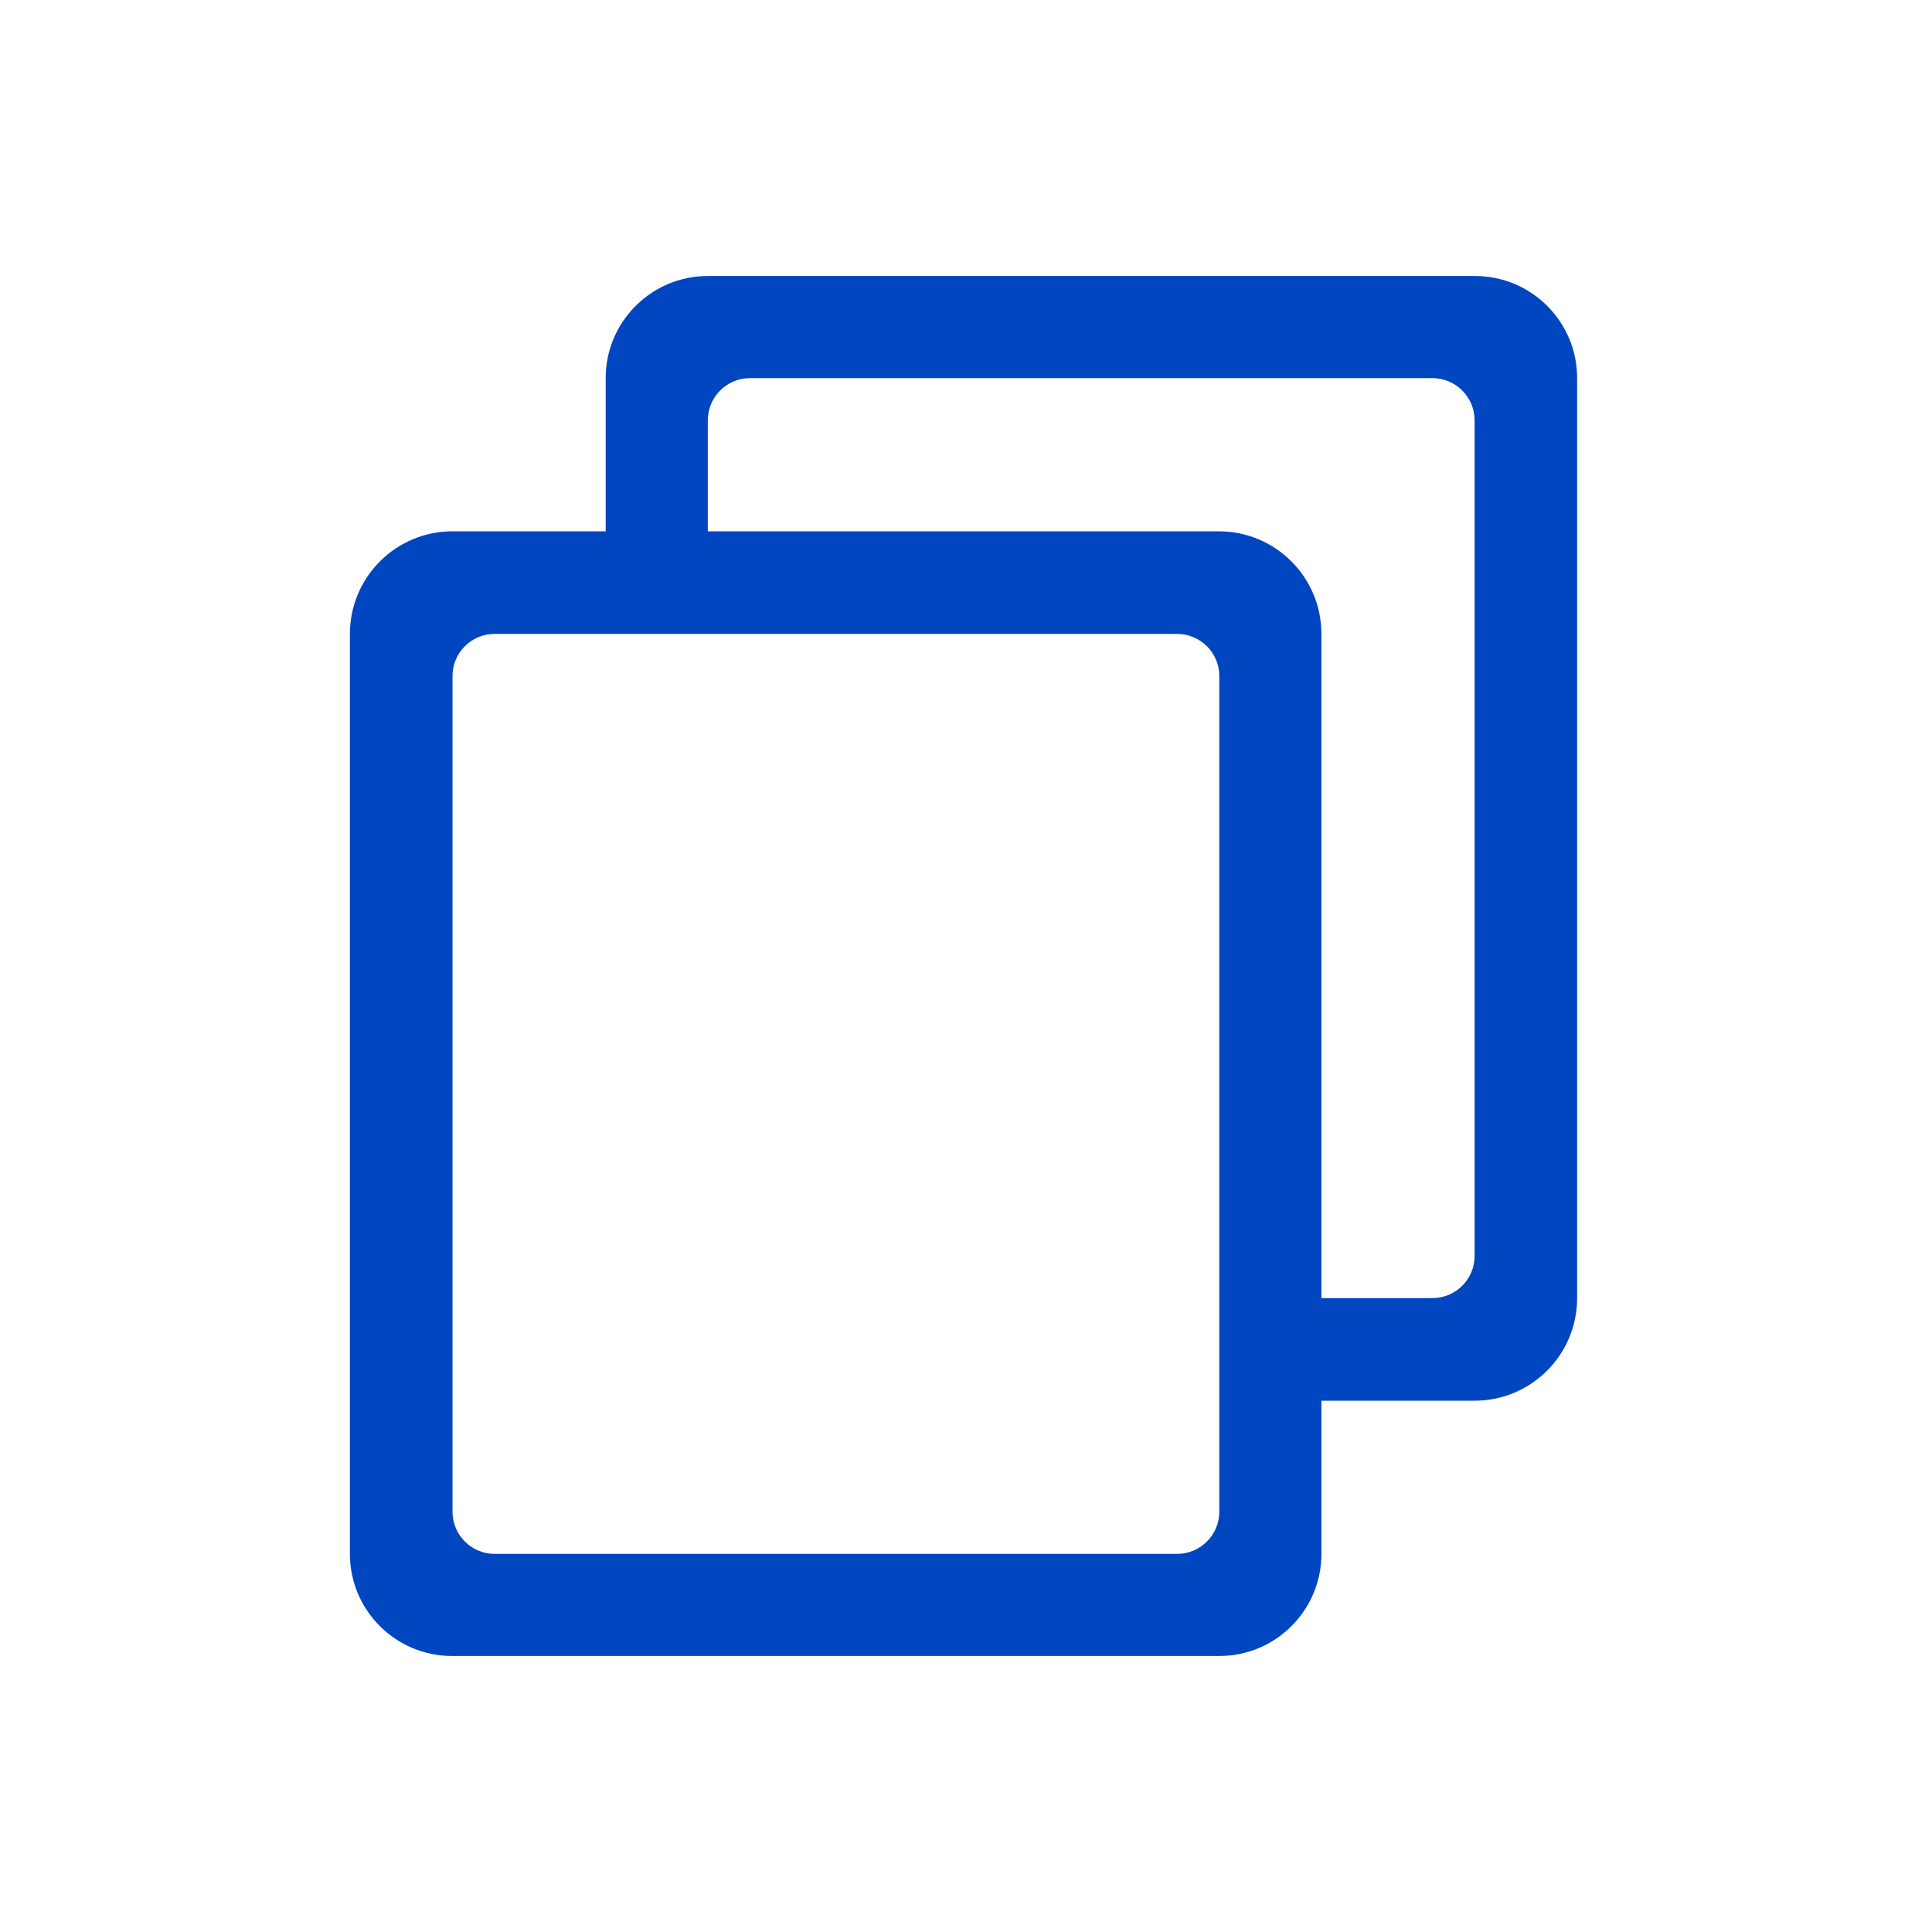 <svg width="28" height="28" viewBox="0 0 28 28" fill="none" xmlns="http://www.w3.org/2000/svg">
<path d="M21.371 4H10.258C9.441 4 8.778 4.663 8.778 5.48V7.7H6.558C5.737 7.7 5.071 8.366 5.071 9.187V22.52C5.071 22.52 5.071 22.52 5.071 22.52C5.071 23.337 5.734 24 6.552 24C6.554 24 6.556 24 6.558 24H17.671C18.488 24 19.151 23.337 19.151 22.52V20.3H21.371C22.192 20.3 22.857 19.634 22.857 18.813V5.48C22.857 5.48 22.857 5.48 22.857 5.48C22.857 4.663 22.195 4 21.377 4C21.375 4 21.373 4 21.371 4H21.371ZM17.671 18.813V21.908C17.671 22.246 17.397 22.52 17.059 22.52H7.169C6.831 22.52 6.558 22.246 6.558 21.908V9.798C6.558 9.46 6.831 9.187 7.169 9.187H17.059C17.397 9.187 17.671 9.46 17.671 9.798V18.813ZM21.371 18.202C21.371 18.54 21.097 18.813 20.759 18.813H19.151V9.187C19.151 8.368 18.489 7.704 17.671 7.7H10.258V6.092C10.258 5.754 10.532 5.48 10.87 5.48H20.759C21.097 5.48 21.371 5.754 21.371 6.092V18.202Z" fill="#0046C0"/>
</svg>
